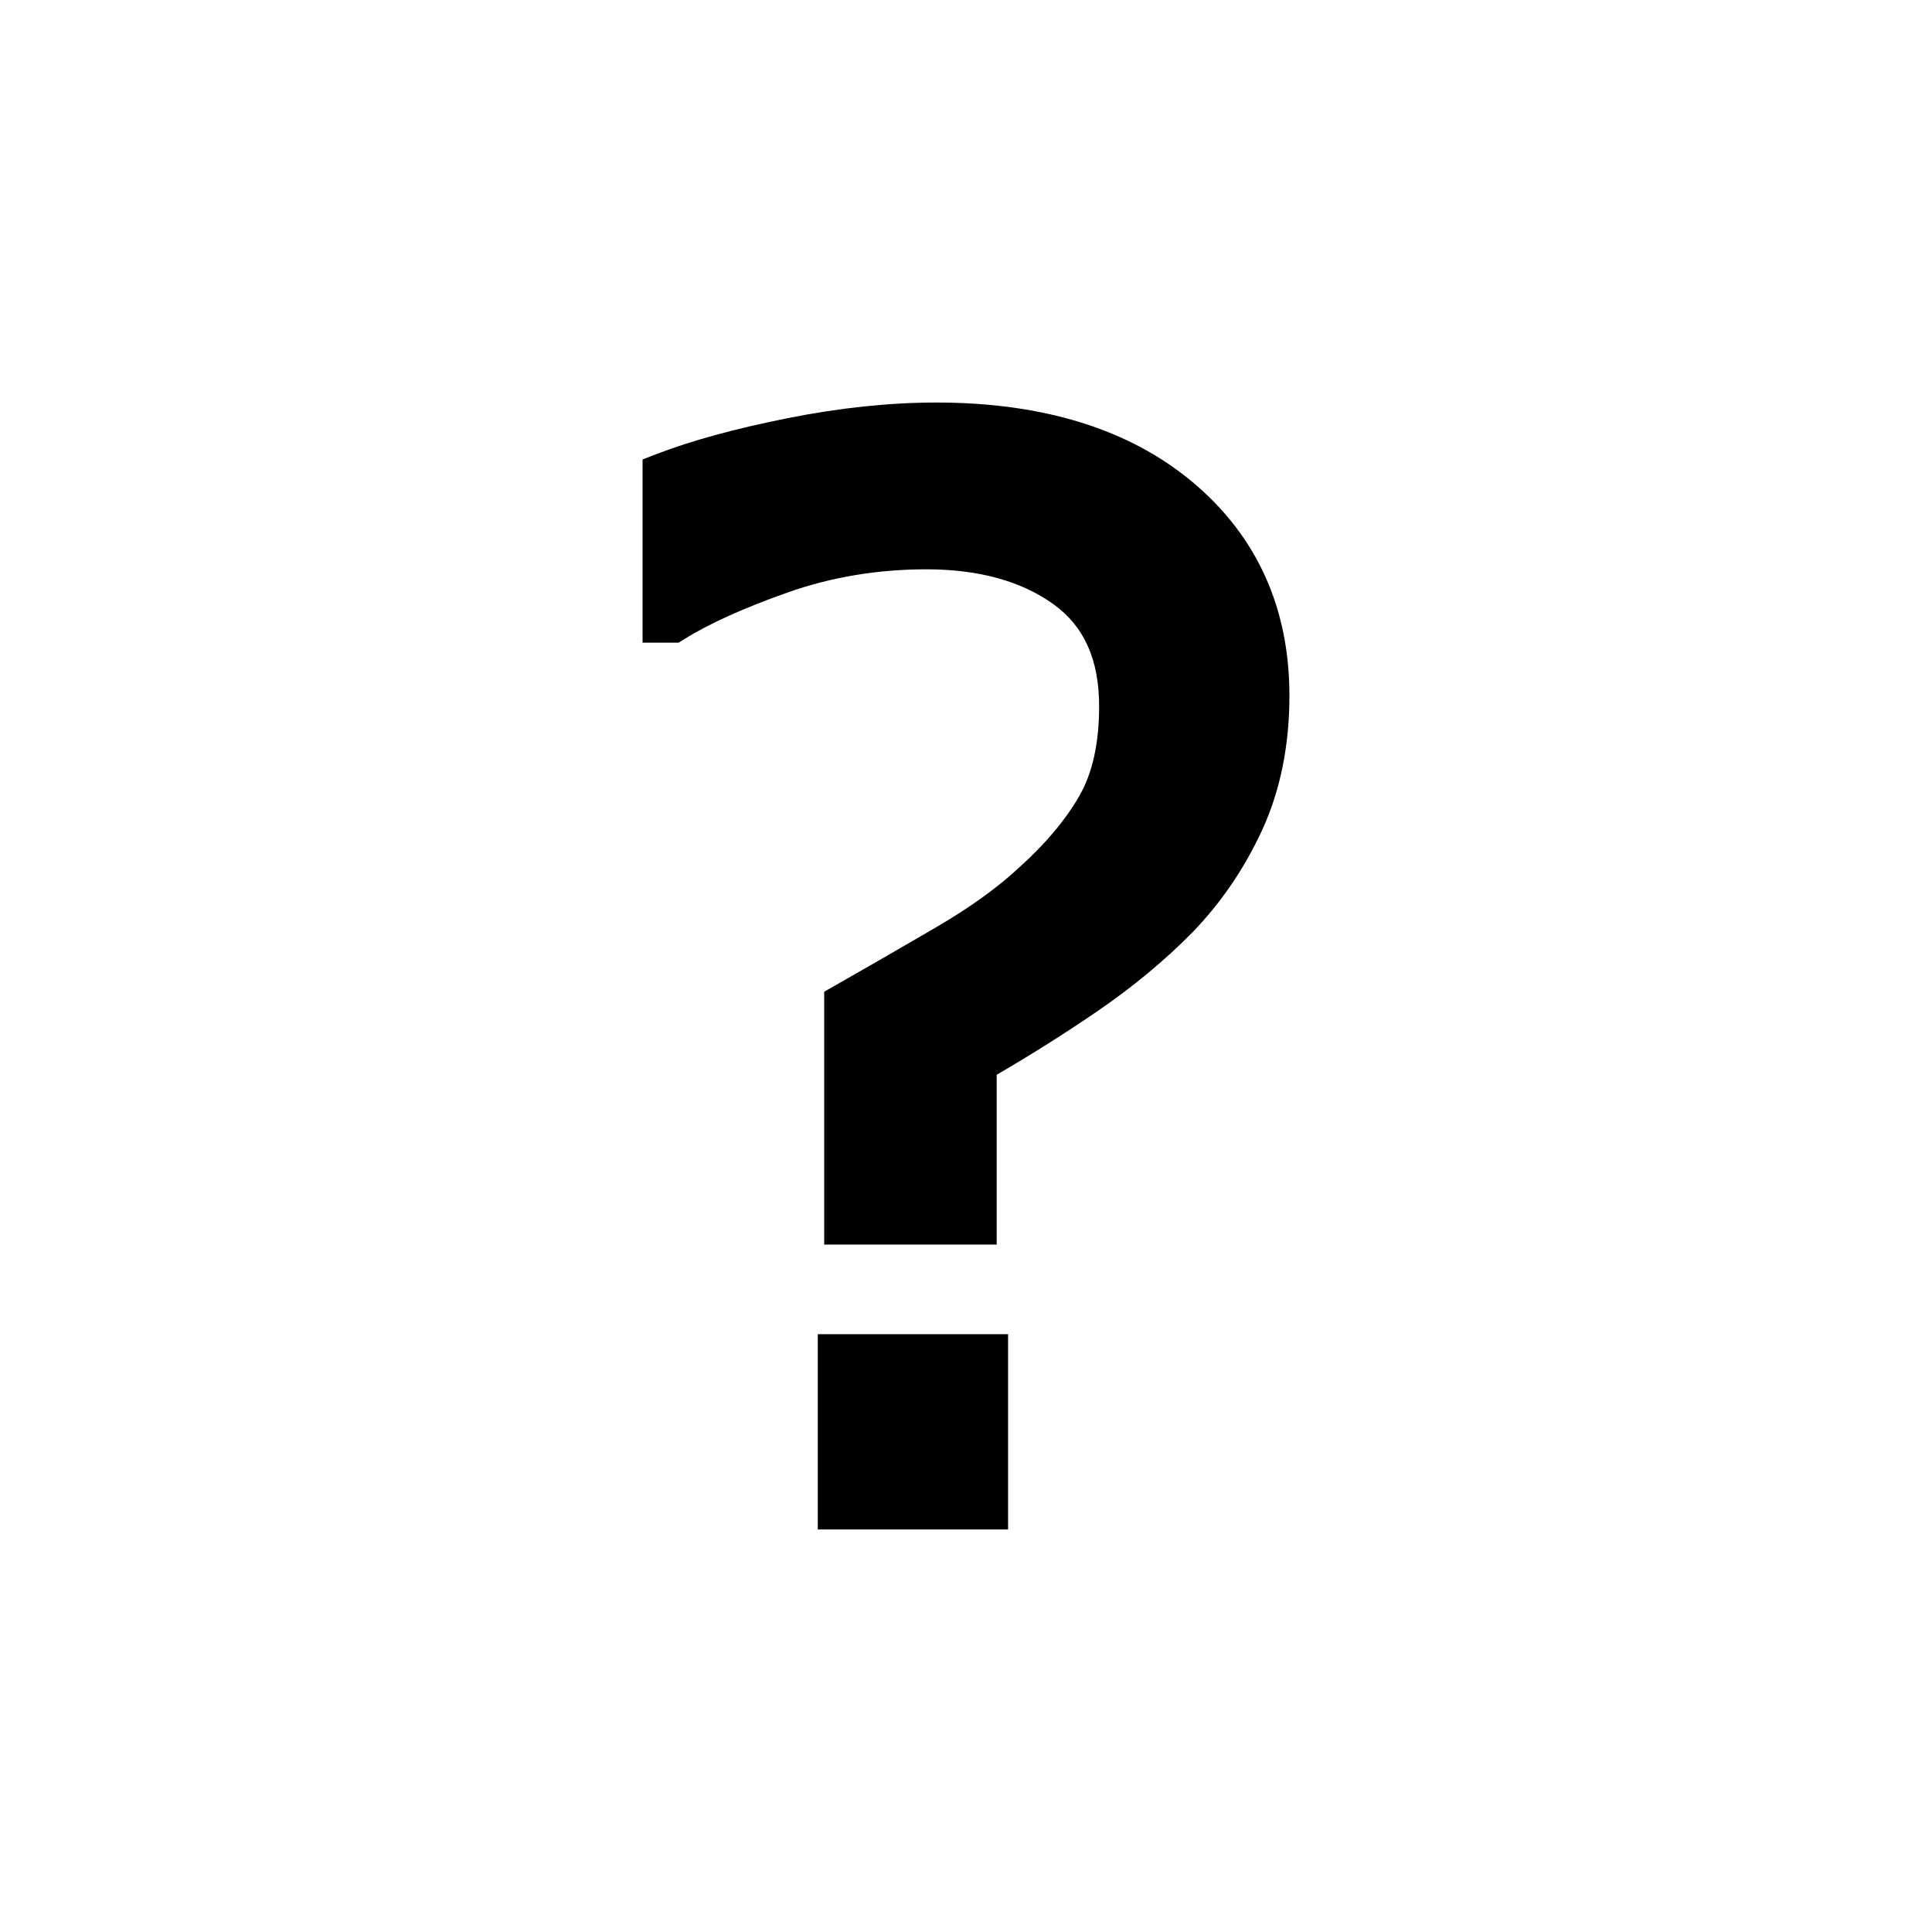 <?xml version="1.0" encoding="utf-8"?>
<!-- Generator: Adobe Illustrator 15.1.0, SVG Export Plug-In . SVG Version: 6.00 Build 0)  -->
<!DOCTYPE svg PUBLIC "-//W3C//DTD SVG 1.0//EN" "http://www.w3.org/TR/2001/REC-SVG-20010904/DTD/svg10.dtd">
<svg version="1.0" id="Layer_3" xmlns="http://www.w3.org/2000/svg" xmlns:xlink="http://www.w3.org/1999/xlink" x="0px" y="0px"
	 width="283.46px" height="283.46px" viewBox="0 0 283.46 283.46" enable-background="new 0 0 283.46 283.46" xml:space="preserve">
<rect x="119.984" y="195.751" width="27.919" height="28.649"/>
<path d="M185.226,121.68c-2.586,5.651-6.033,10.726-10.242,15.081c-4.051,4.124-8.751,8.023-13.986,11.611
	c-4.648,3.183-9.606,6.313-14.765,9.317v24.91h-25.308v-37.095l1.668-0.947c4.507-2.565,9.438-5.408,14.652-8.448
	c5.022-2.926,9.165-5.906,12.311-8.857c3.813-3.419,6.758-6.926,8.804-10.476c1.927-3.342,2.903-7.764,2.903-13.138
	c0-6.813-2.17-11.7-6.633-14.939c-4.729-3.431-11.022-5.17-18.701-5.17c-7.111,0-13.933,1.132-20.274,3.366
	c-6.464,2.277-11.606,4.598-15.285,6.897l-0.802,0.501h-5.292V67.41l2.112-0.815c5.02-1.936,11.443-3.695,19.09-5.225
	c7.669-1.534,15.042-2.312,21.914-2.312c15.703,0,28.354,3.934,37.602,11.693c9.416,7.903,14.188,18.441,14.188,31.319
	C189.183,109.344,187.852,115.941,185.226,121.68z"/>
</svg>
